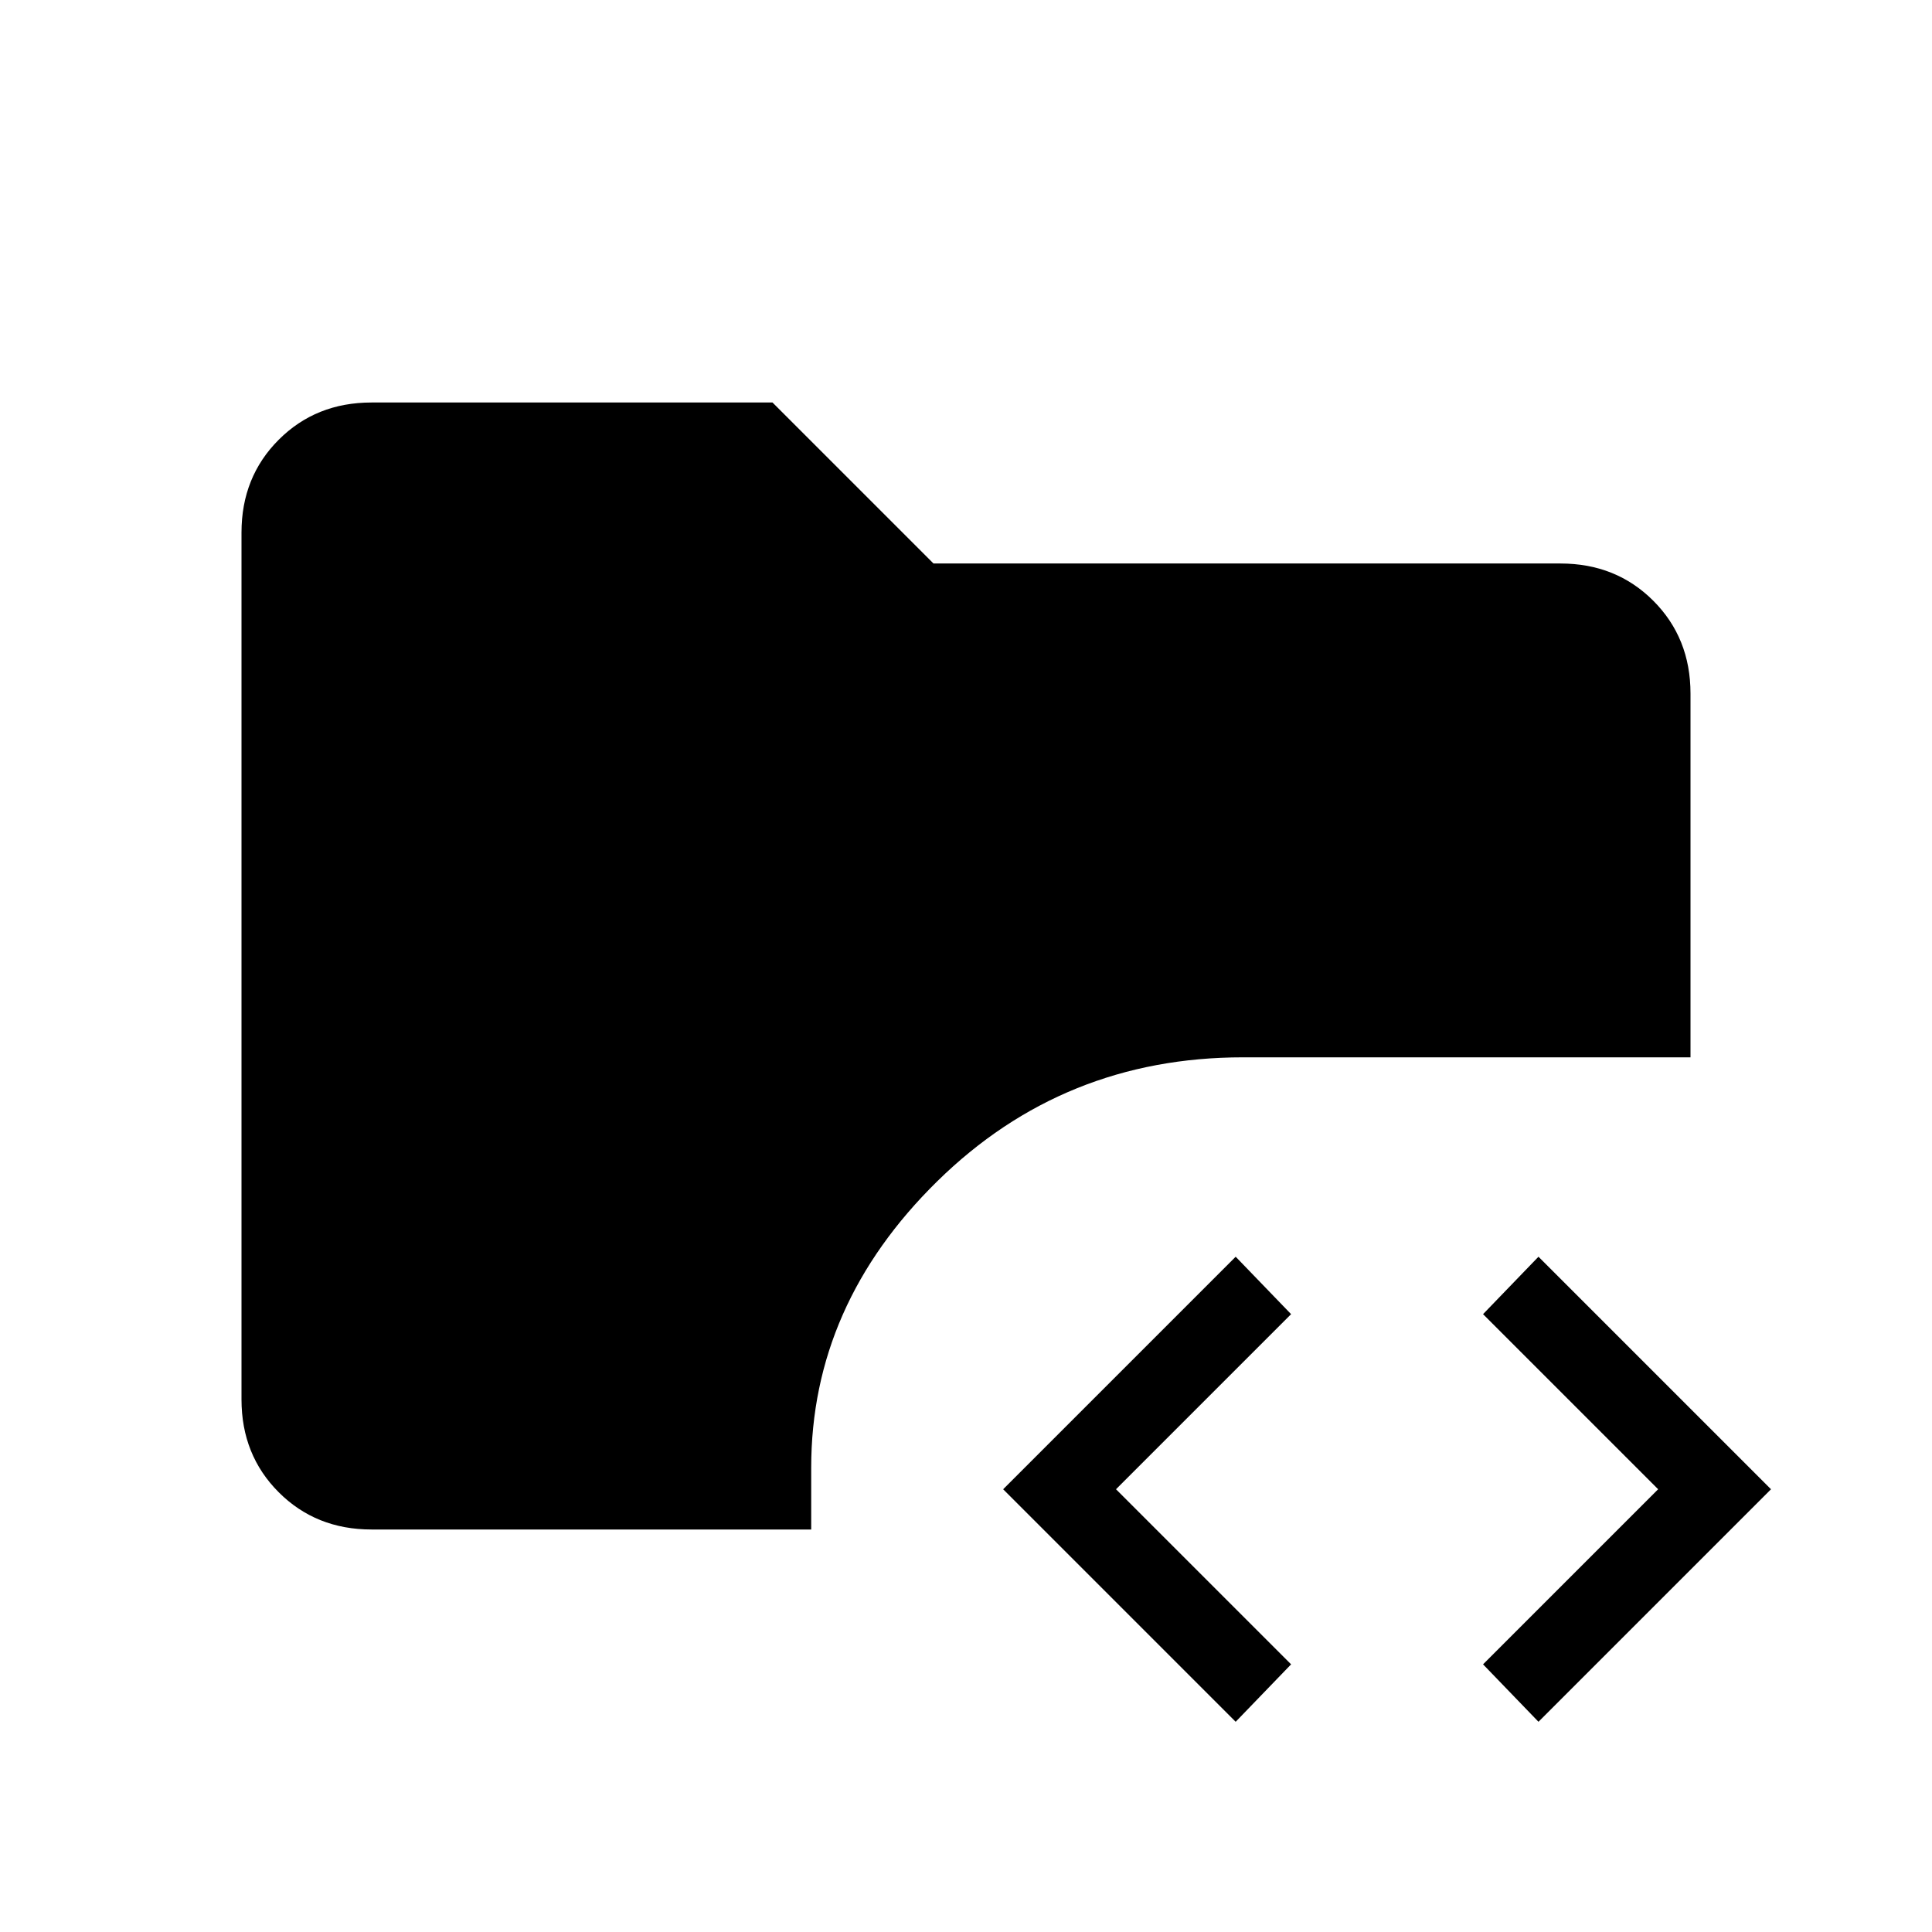 <svg xmlns="http://www.w3.org/2000/svg" height="24" viewBox="0 -960 960 960" width="24"><path d="M184.62-200q-27.62 0-46.12-18.5Q120-237 120-264.62v-430.76q0-27.62 18.5-46.12Q157-760 184.62-760h199.23l80 80h311.53q27.62 0 46.12 18.5Q840-643 840-615.38v180.76H617.69q-89.23 0-151.92 61.54-62.69 61.54-62.69 142.31V-200H184.62ZM614-104.46 498.46-220 614-335.54 641.54-307l-87 87 87 87L614-104.46Zm150.46 0L736.92-133l87-87-87-87 27.54-28.54L880-220 764.46-104.46Z"/></svg>